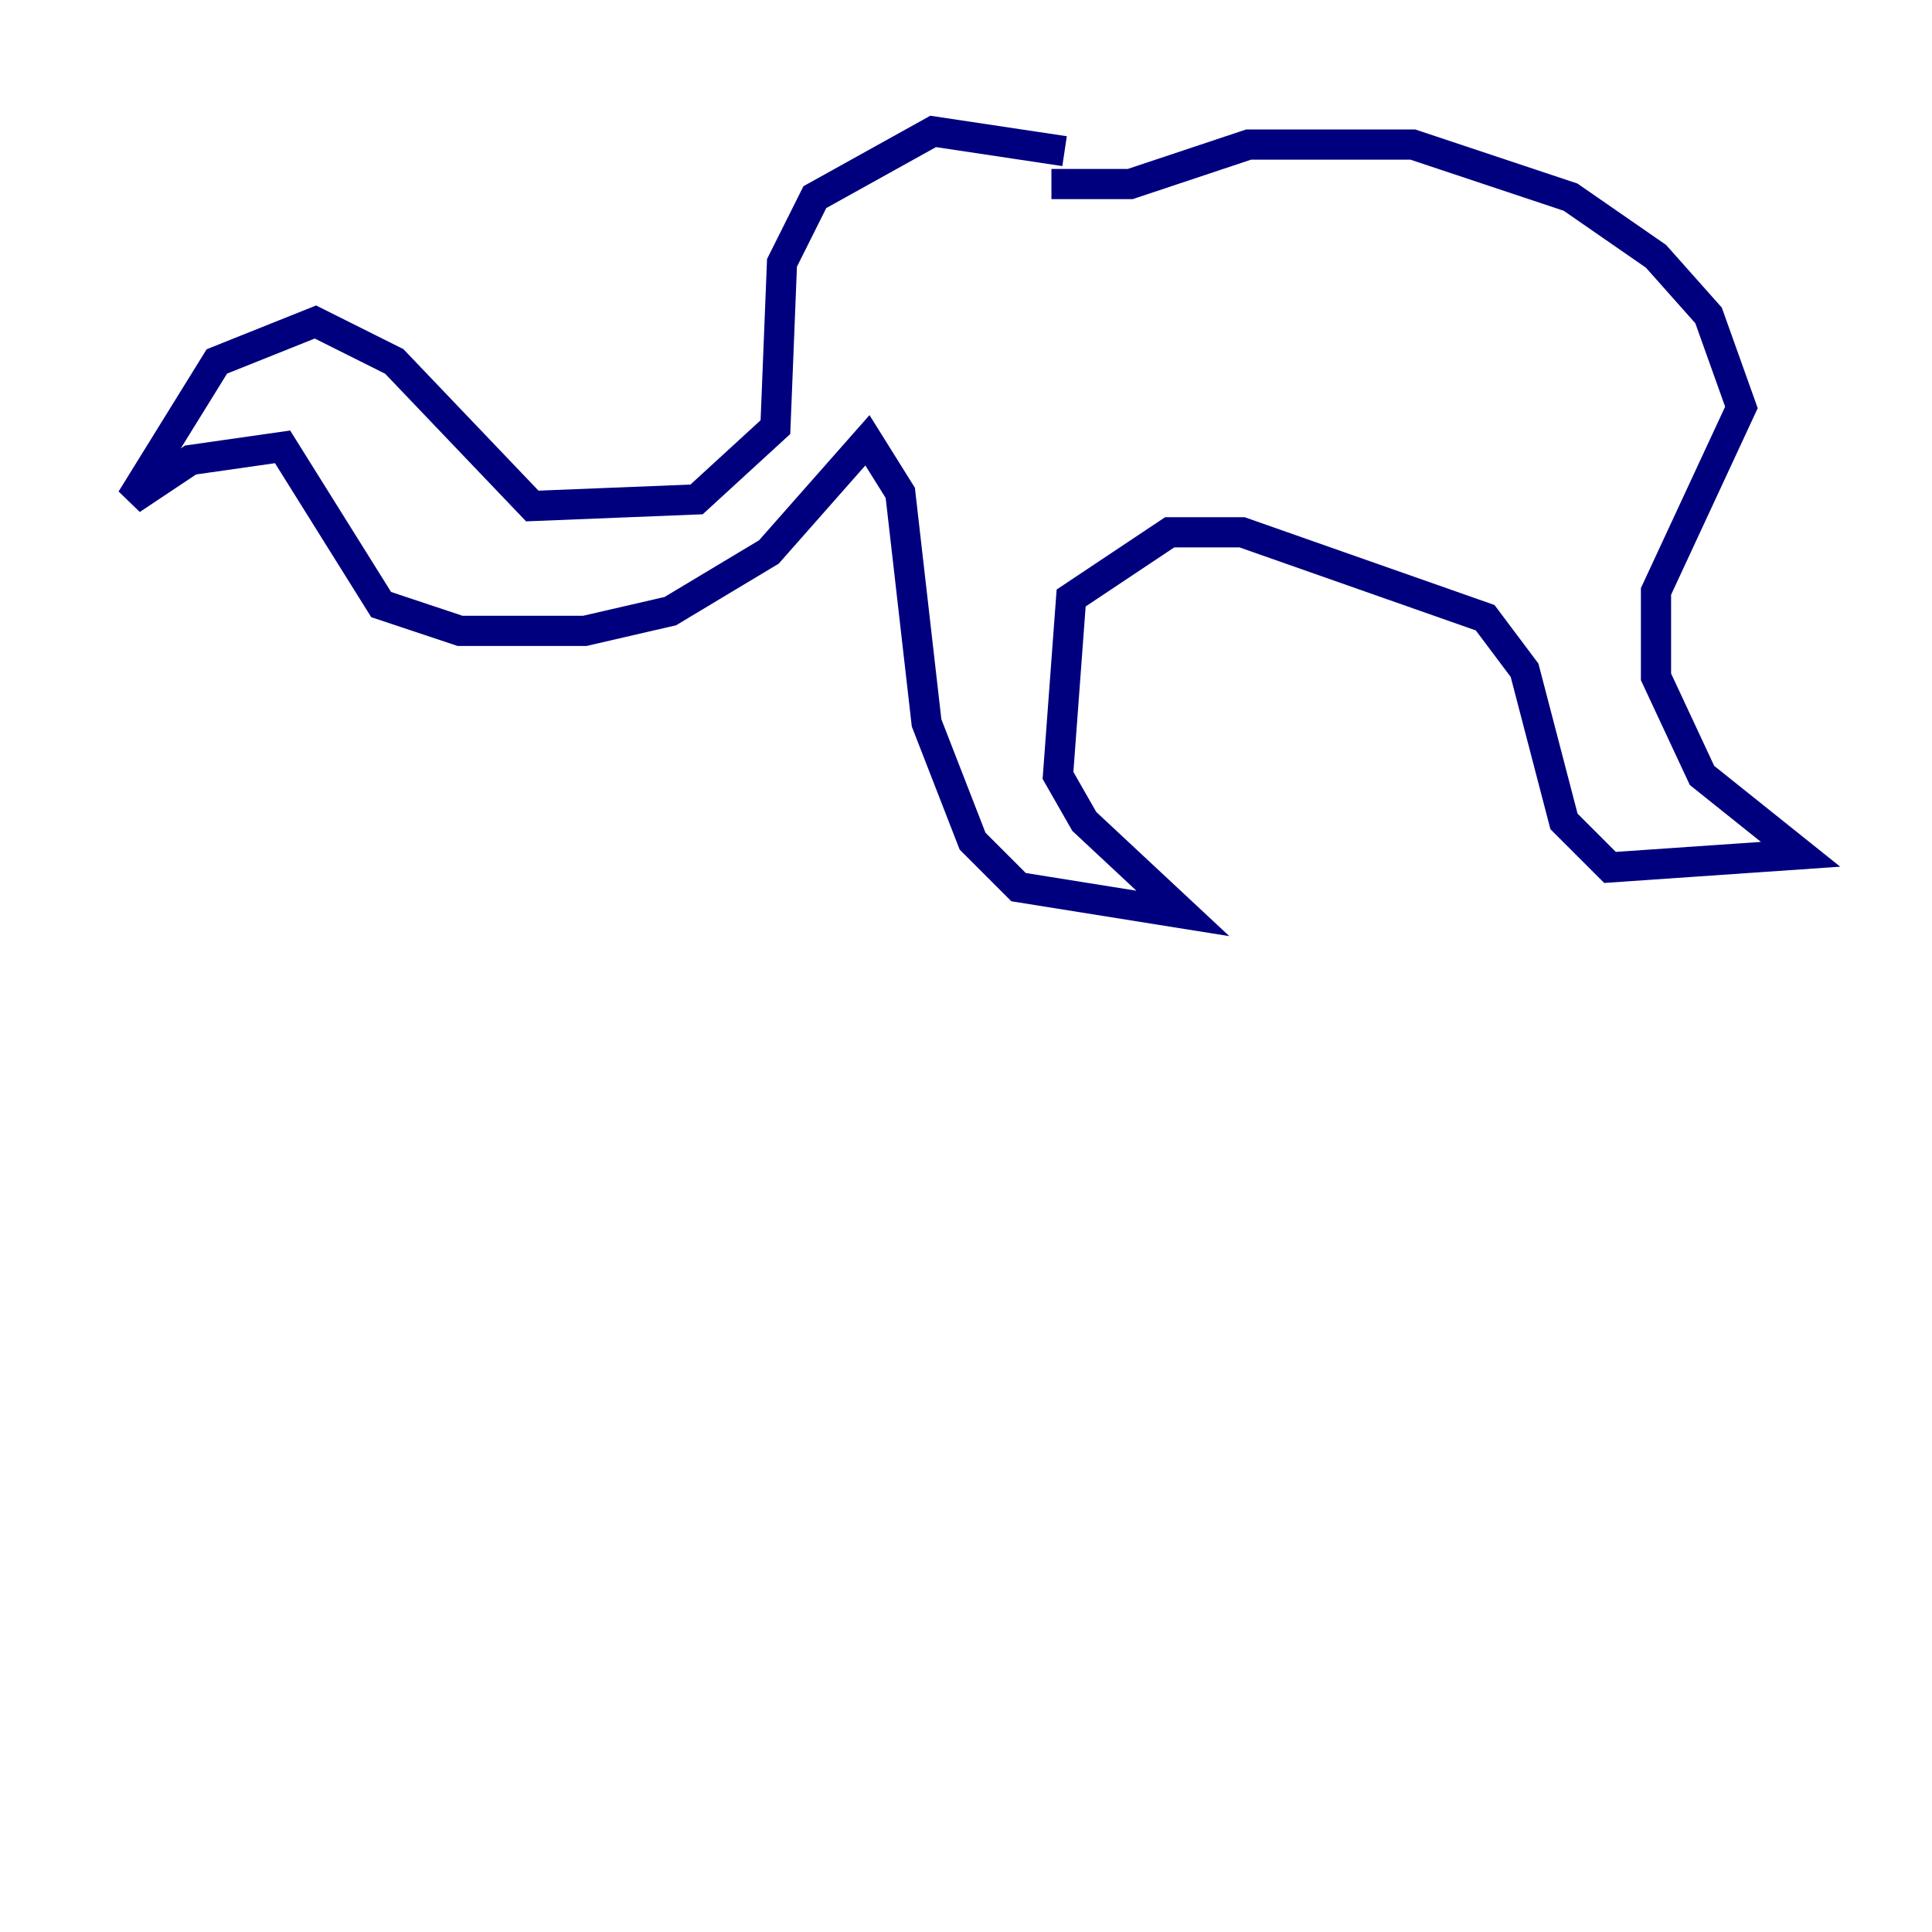 <?xml version="1.0" encoding="utf-8" ?>
<svg baseProfile="tiny" height="128" version="1.2" viewBox="0,0,128,128" width="128" xmlns="http://www.w3.org/2000/svg" xmlns:ev="http://www.w3.org/2001/xml-events" xmlns:xlink="http://www.w3.org/1999/xlink"><defs /><polyline fill="none" points="70.531,10.014 61.823,8.707 53.986,13.061 51.809,17.415 51.374,28.299 46.15,33.088 35.265,33.524 26.122,23.946 20.898,21.333 14.367,23.946 8.707,33.088 12.626,30.476 18.721,29.605 25.252,40.054 30.476,41.796 38.748,41.796 44.408,40.49 50.939,36.571 57.469,29.17 59.646,32.653 61.388,47.891 64.435,55.728 67.483,58.776 78.367,60.517 71.837,54.422 70.095,51.374 70.966,39.619 77.497,35.265 82.286,35.265 98.395,40.925 101.007,44.408 103.619,54.422 106.667,57.469 119.293,56.599 112.762,51.374 109.714,44.843 109.714,39.184 115.374,26.993 113.197,20.898 109.714,16.98 104.054,13.061 93.605,9.578 82.721,9.578 74.884,12.191 69.66,12.191" stroke="#00007f" stroke-width="2" /></svg>